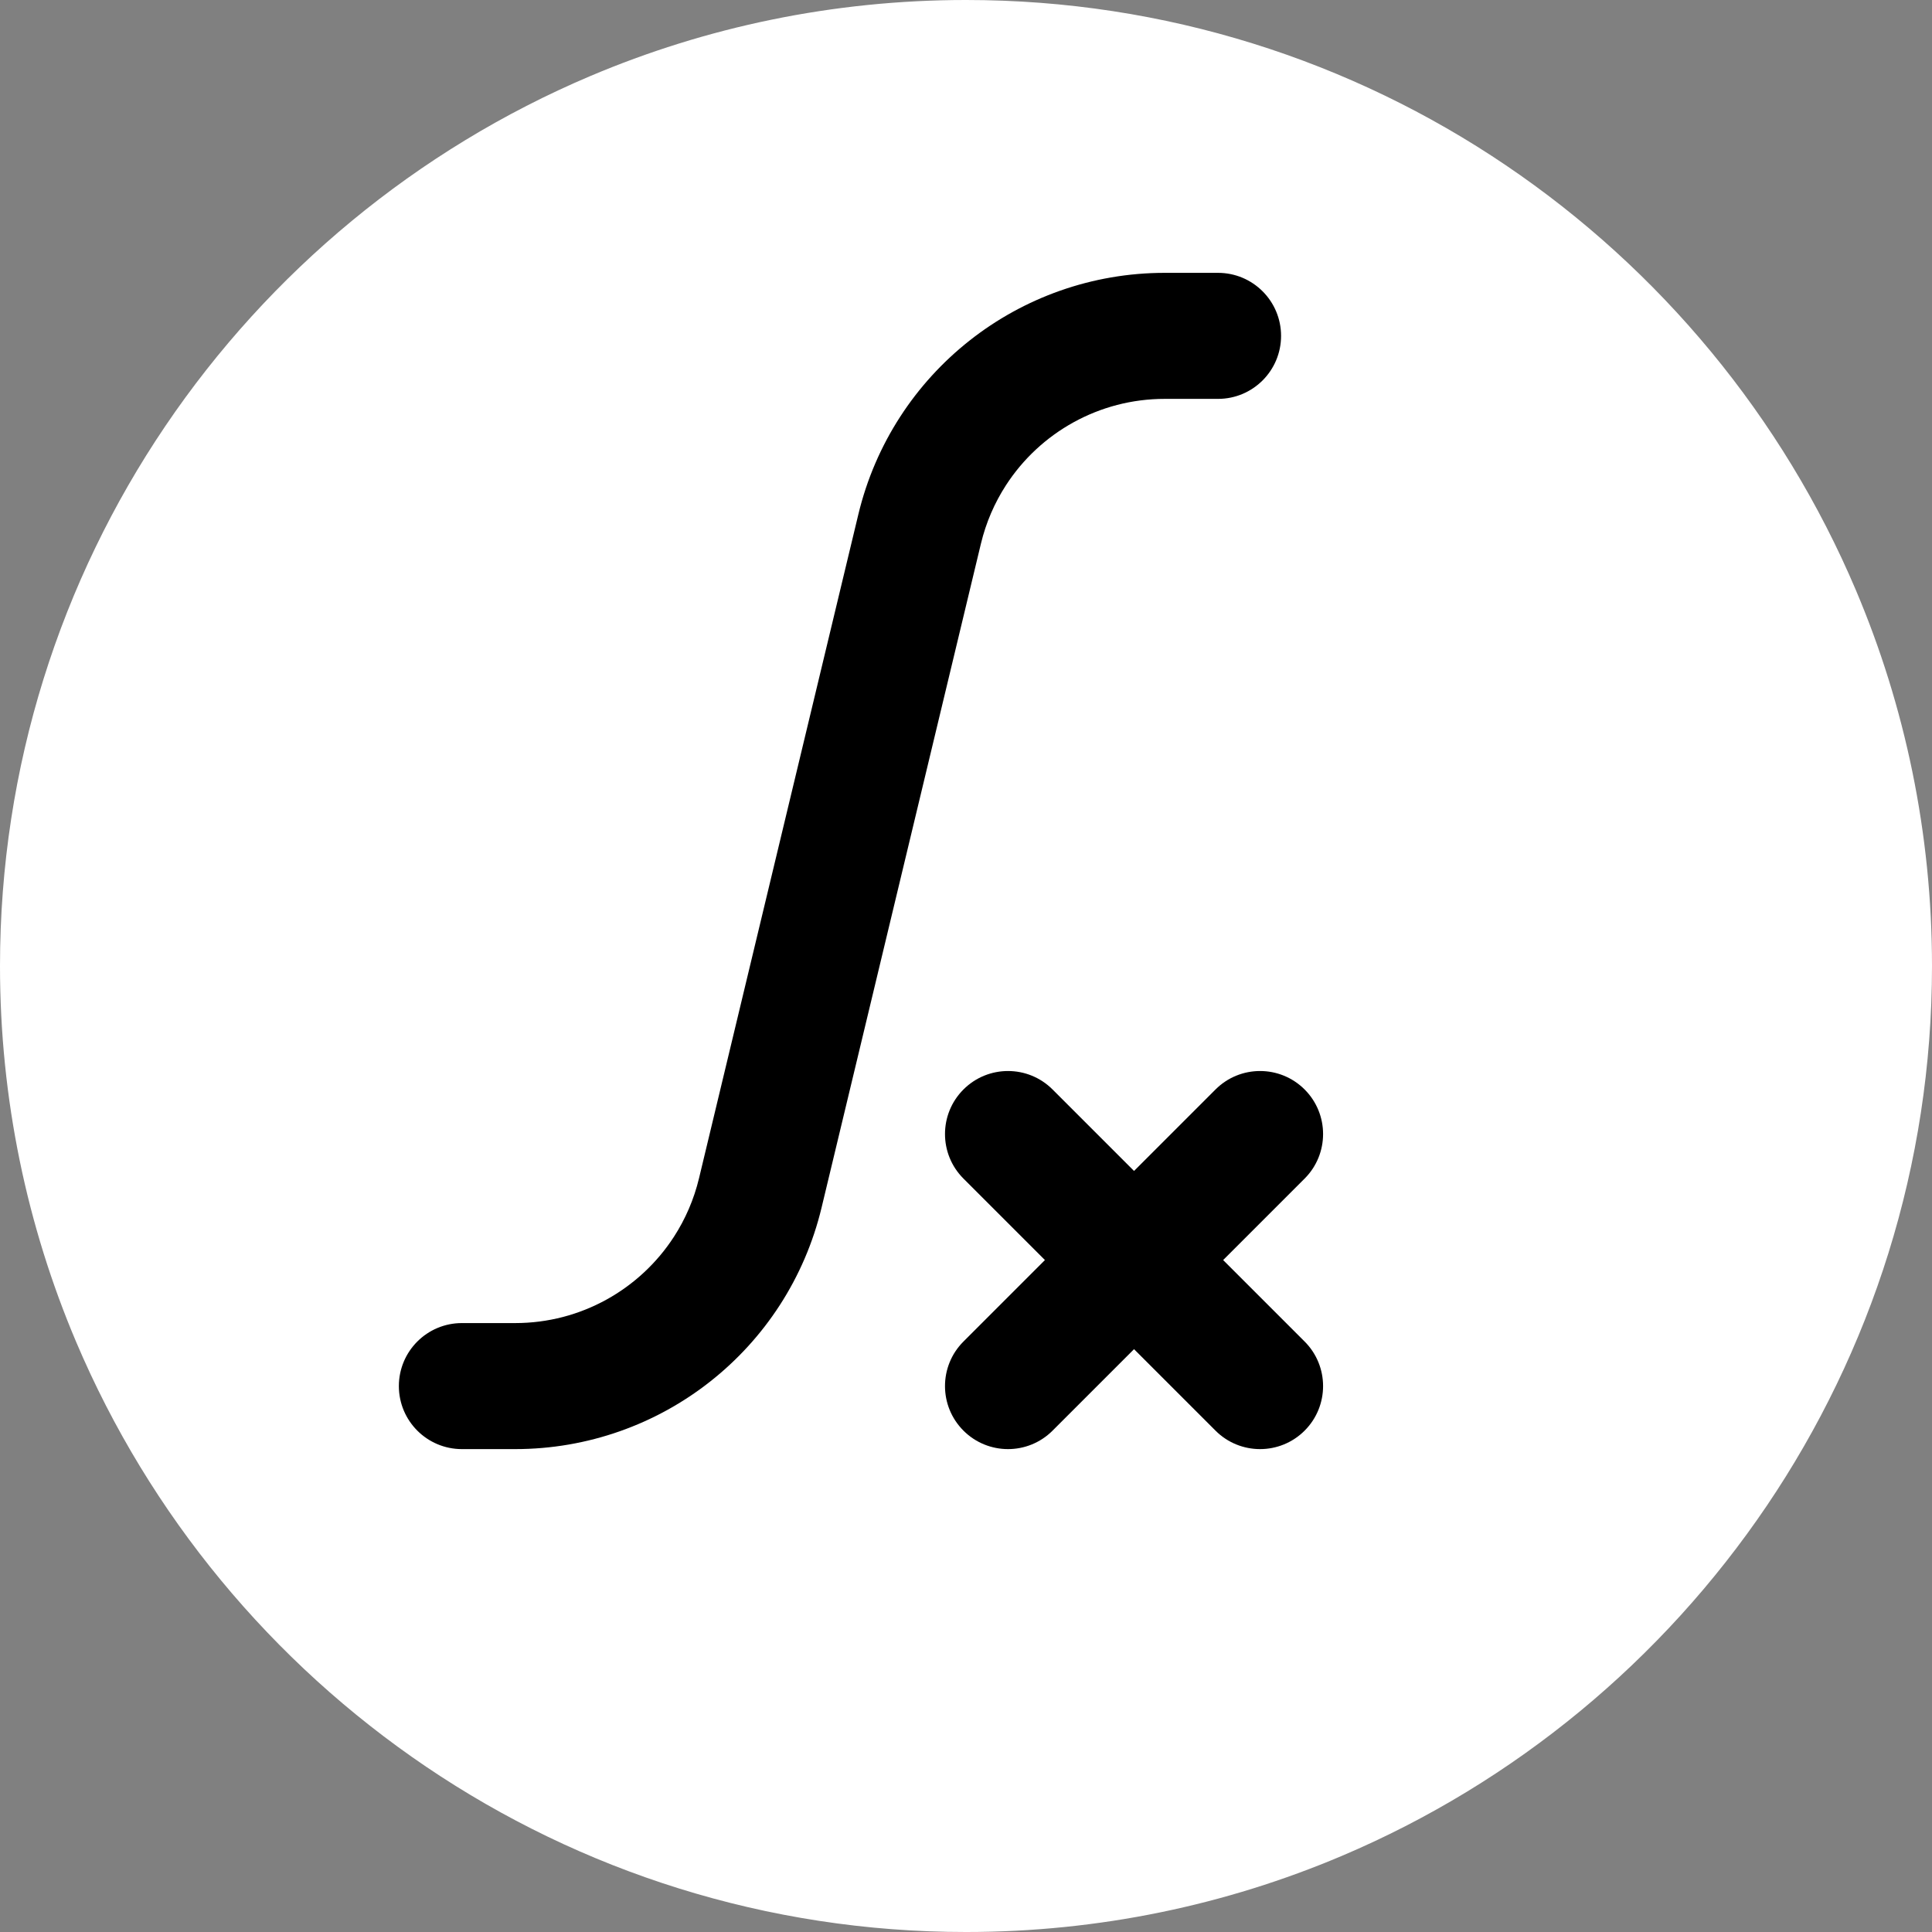 <?xml version="1.0" encoding="UTF-8" standalone="no"?>
<!-- Generator: Adobe Illustrator 17.1.0, SVG Export Plug-In . SVG Version: 6.00 Build 0)  -->

<svg
   xmlns:dc="http://purl.org/dc/elements/1.1/"
   xmlns:cc="http://creativecommons.org/ns#"
   xmlns:rdf="http://www.w3.org/1999/02/22-rdf-syntax-ns#"
   xmlns:svg="http://www.w3.org/2000/svg"
   xmlns="http://www.w3.org/2000/svg"
   xmlns:sodipodi="http://sodipodi.sourceforge.net/DTD/sodipodi-0.dtd"
   xmlns:inkscape="http://www.inkscape.org/namespaces/inkscape"
   id="Layer_1"
   style="enable-background:new 0 0 512 512;"
   viewBox="0 0 512 512"
   height="50px"
   width="50px"
   x="0px"
   y="0px"
   version="1.1"
   xml:space="preserve"
   sodipodi:docname="function.svg"
   inkscape:version="0.92.3 (2405546, 2018-03-11)"><rect x="0" y="0" width="512" height="512" fill="#808080" stroke="none"/><defs
   id="defs11" /><sodipodi:namedview
   pagecolor="#ffffff"
   bordercolor="#666666"
   borderopacity="1"
   objecttolerance="10"
   gridtolerance="10"
   guidetolerance="10"
   inkscape:pageopacity="0"
   inkscape:pageshadow="2"
   inkscape:window-width="2560"
   inkscape:window-height="1387"
   id="namedview9"
   showgrid="false"
   inkscape:zoom="4.72"
   inkscape:cx="25"
   inkscape:cy="25"
   inkscape:window-x="-8"
   inkscape:window-y="-8"
   inkscape:window-maximized="1"
   inkscape:current-layer="Layer_1" />
<path
   d="M 491.842,156.429 C 472.371,110.484 439.907,71.416 399.057,43.791 358.221,16.167 308.896,-0.007 256,0 220.745,-0.002 187.052,7.181 156.427,20.159 110.48,39.631 71.414,72.096 43.79,112.945 16.166,153.783 -0.007,203.107 0,256 c -0.002,35.253 7.18,68.946 20.158,99.571 19.471,45.945 51.935,85.013 92.785,112.638 40.837,27.625 90.163,43.798 143.057,43.791 35.255,0.002 68.948,-7.181 99.573,-20.159 C 401.519,472.37 440.586,439.904 468.21,399.055 495.834,358.217 512.007,308.893 512,256 c 0.002,-35.254 -7.18,-68.946 -20.158,-99.571 z"
   id="path2"
   inkscape:connector-curvature="0"
   style="fill:#ffffff"
   sodipodi:nodetypes="ccccccccccccc" />
<path
   fill="#000"
   d="M 322.797 72.308 h -14.134 c -19.28 -0.003 -37.373 6.627 -51.694 17.927 c -7.167 5.651 -13.414 12.476 -18.435 20.242 c -5.021 7.764 -8.814 16.476 -11.062 25.842 l -42.217 175.905 c -1.357 5.651 -3.625 10.849 -6.632 15.501 c -4.509 6.976 -10.698 12.715 -17.921 16.696 c -7.229 3.98 -15.45 6.207 -24.163 6.209 h -14.134 c -9.222 0 -16.699 7.477 -16.699 16.699 c 0 9.222 7.477 16.699 16.699 16.699 h 14.134 c 19.28 0.003 37.373 -6.627 51.694 -17.927 c 7.167 -5.651 13.414 -12.475 18.435 -20.242 c 5.021 -7.764 8.814 -16.476 11.062 -25.842 l 42.217 -175.905 c 1.357 -5.651 3.625 -10.849 6.632 -15.501 c 4.509 -6.976 10.698 -12.715 17.921 -16.696 c 7.229 -3.98 15.45 -6.209 24.163 -6.209 h 14.134 c 9.222 0 16.699 -7.477 16.699 -16.699 C 339.496 79.785 332.02 72.308 322.797 72.308 Z"
   id="path4" />
<path
   fill="#000"
   d="M 324.148 333.929 l 21.59 -21.59 c 6.522 -6.522 6.522 -17.094 0 -23.616 c -6.521 -6.521 -17.094 -6.521 -23.616 0 l -21.59 21.59 l -21.59 -21.59 c -6.522 -6.522 -17.094 -6.522 -23.616 0 c -6.522 6.522 -6.522 17.095 0 23.616 l 21.59 21.59 l -21.59 21.59 c -6.522 6.522 -6.522 17.094 0 23.616 c 6.522 6.522 17.095 6.522 23.616 0 l 21.59 -21.59 l 21.59 21.59 c 6.522 6.522 17.095 6.522 23.616 0 c 6.522 -6.522 6.522 -17.095 0 -23.616 L 324.148 333.929 Z"
   id="path6" />
</svg>